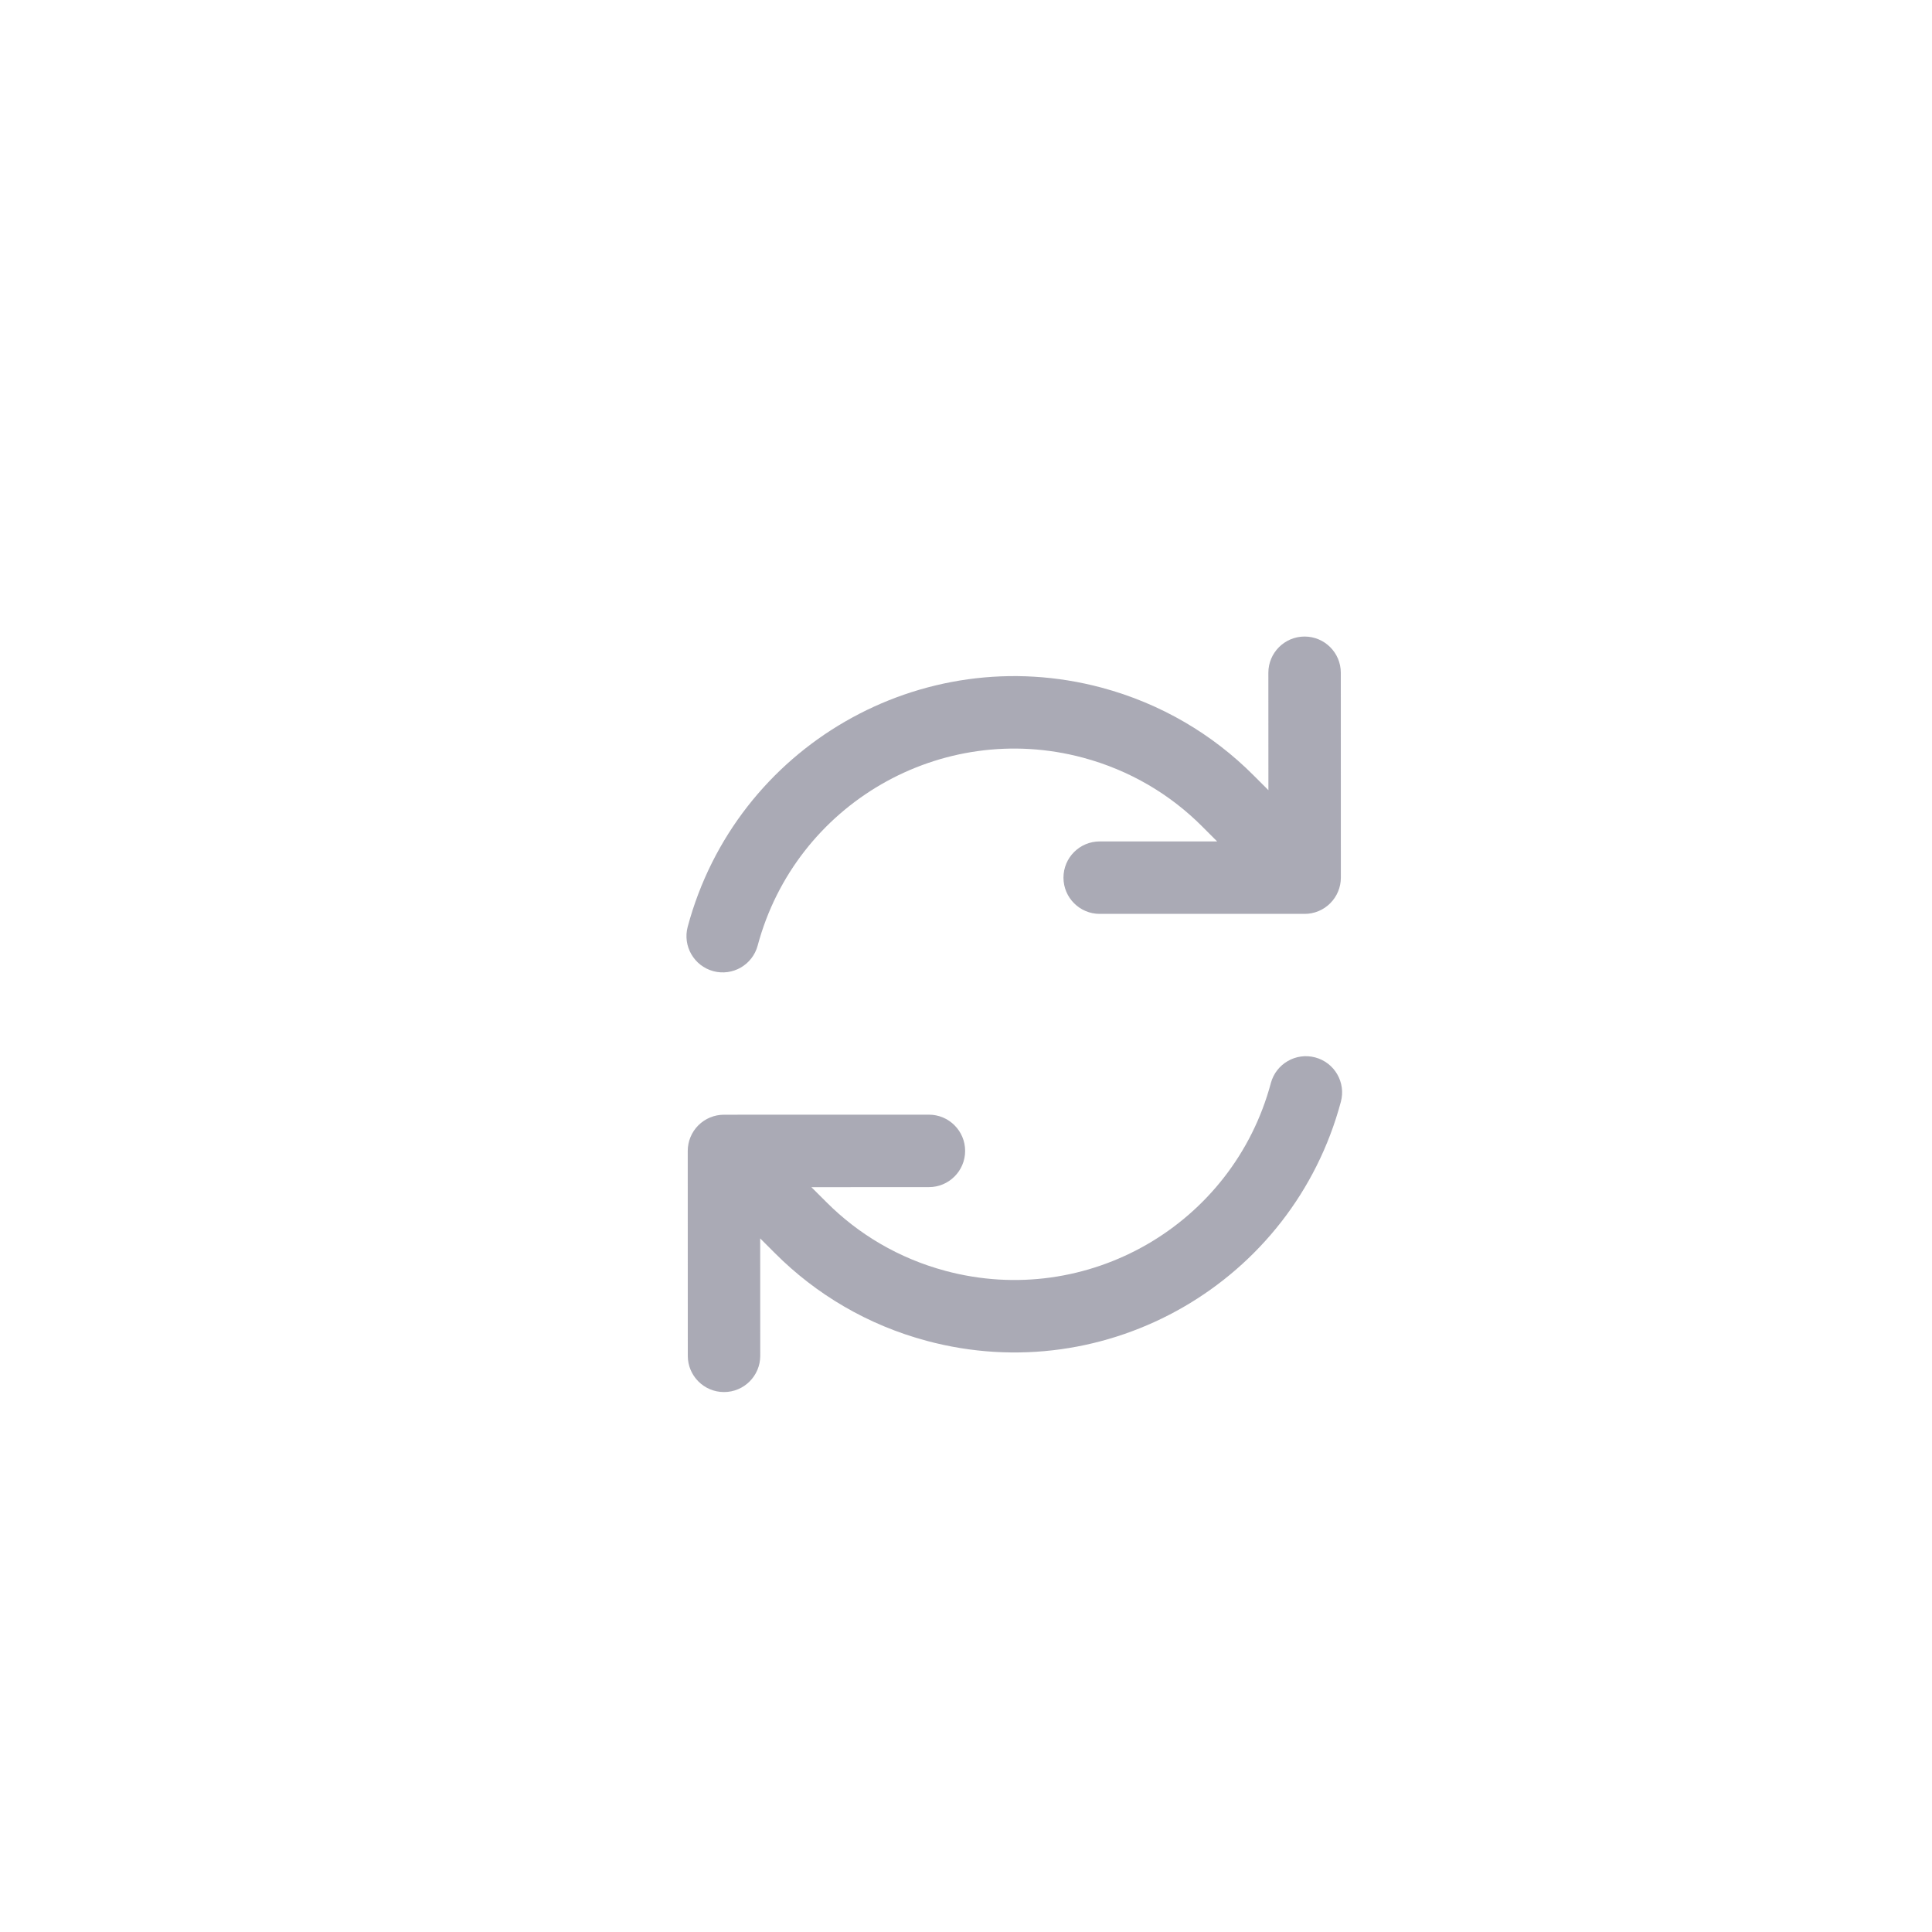 <svg width="40" height="40" viewBox="0 0 40 40" fill="none" xmlns="http://www.w3.org/2000/svg">
<path fill-rule="evenodd" clip-rule="evenodd" d="M26.312 22.423C25.526 25.357 22.51 27.099 19.576 26.312C18.607 26.053 17.77 25.551 17.111 24.89L16.799 24.579L19.232 24.578C19.646 24.578 19.982 24.242 19.982 23.828C19.982 23.414 19.646 23.078 19.232 23.078L14.989 23.079C14.79 23.079 14.599 23.158 14.458 23.299C14.318 23.439 14.239 23.63 14.239 23.829L14.24 28.071C14.24 28.485 14.575 28.821 14.99 28.821C15.404 28.821 15.74 28.485 15.74 28.071L15.739 25.64L16.049 25.95C16.89 26.792 17.958 27.432 19.188 27.761C22.922 28.762 26.761 26.546 27.761 22.812C27.869 22.412 27.631 22 27.231 21.893C26.831 21.786 26.42 22.023 26.312 22.423ZM27.541 18.701C27.682 18.56 27.761 18.369 27.761 18.171L27.76 13.929C27.76 13.514 27.424 13.179 27.01 13.179C26.596 13.179 26.26 13.515 26.26 13.929L26.261 16.36L25.951 16.05C25.11 15.207 24.042 14.568 22.812 14.238C19.077 13.238 15.239 15.454 14.238 19.188C14.131 19.588 14.369 19.999 14.769 20.107C15.169 20.214 15.58 19.976 15.687 19.576C16.474 16.642 19.489 14.901 22.423 15.687C23.392 15.947 24.23 16.449 24.889 17.11L25.2 17.421L22.768 17.421C22.354 17.421 22.018 17.756 22.018 18.171C22.018 18.585 22.354 18.921 22.768 18.921H27.011C27.21 18.921 27.401 18.842 27.541 18.701Z" fill="#AAAAB5"/>
</svg>

